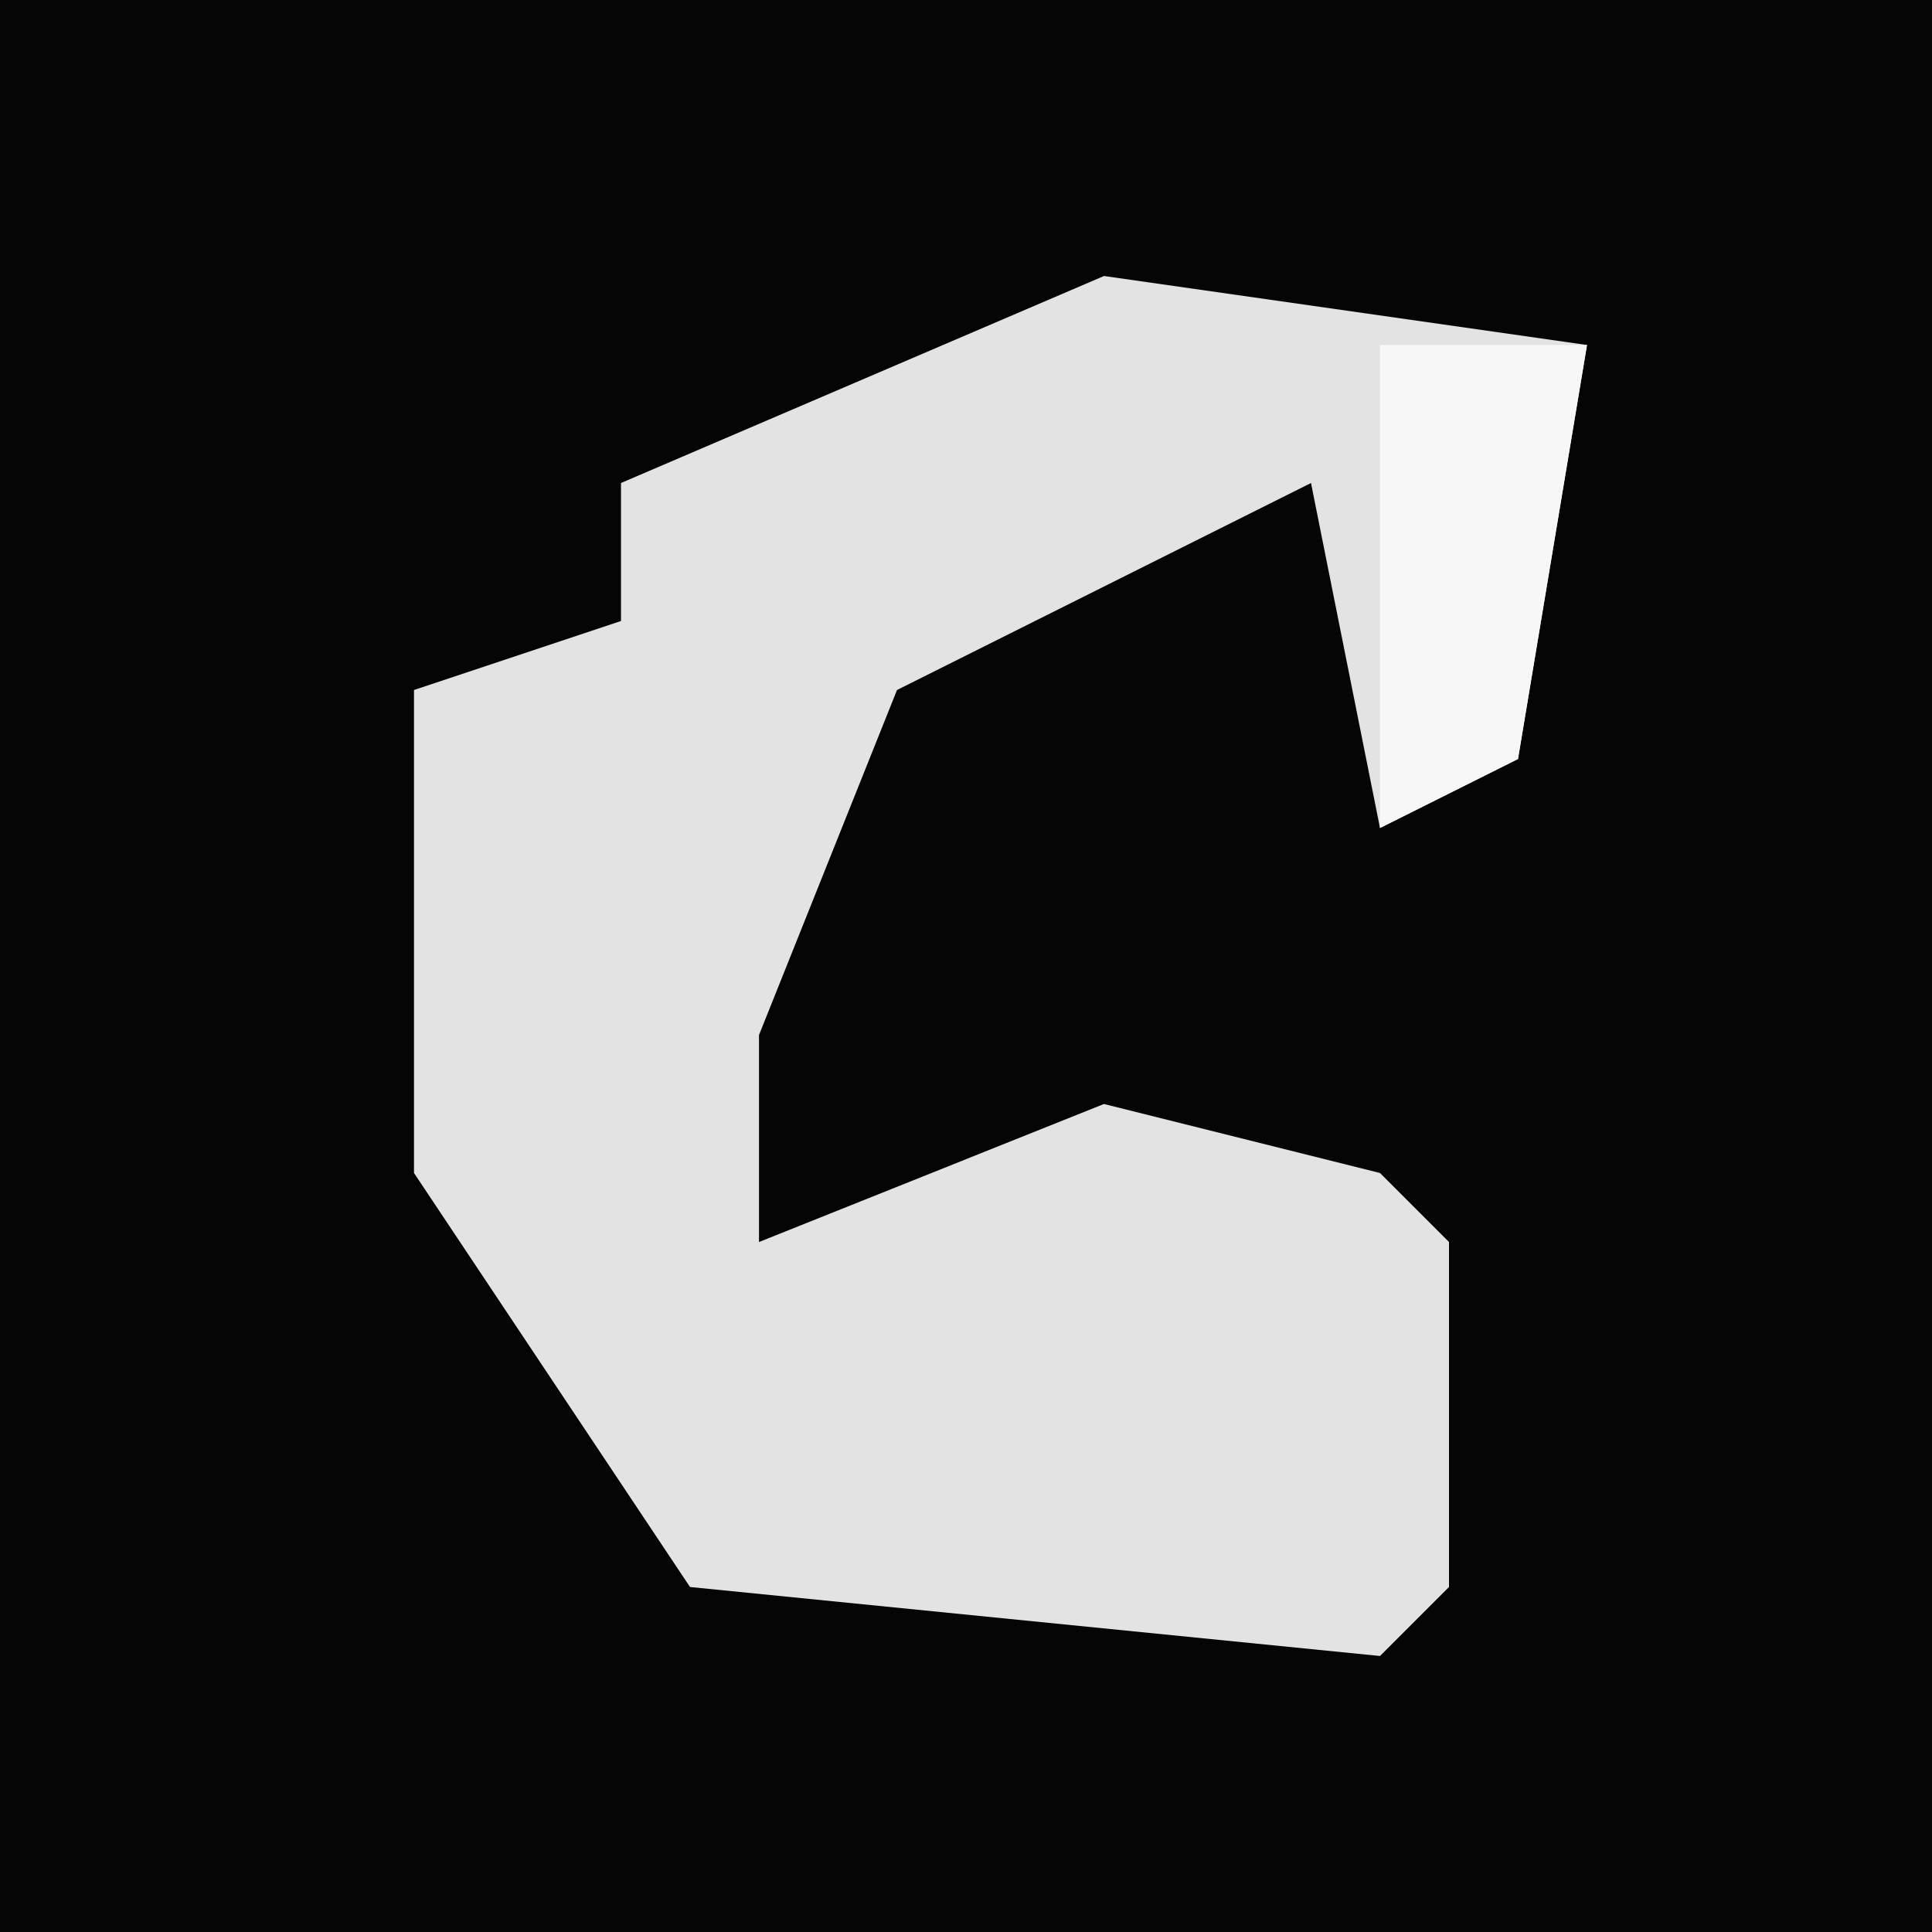 <?xml version="1.0" encoding="UTF-8"?>
<svg version="1.1" xmlns="http://www.w3.org/2000/svg" width="28" height="28">
<path d="M0,0 L28,0 L28,28 L0,28 Z " fill="#050505" transform="translate(0,0)"/>
<path d="M0,0 L7,1 L6,7 L4,8 L3,3 L-3,6 L-5,11 L-5,14 L0,12 L4,13 L5,14 L5,19 L4,20 L-6,19 L-10,13 L-10,6 L-7,5 L-7,3 Z " fill="#E3E3E3" transform="translate(16,4)"/>
<path d="M0,0 L3,0 L2,6 L0,7 Z " fill="#F7F7F7" transform="translate(20,5)"/>
</svg>
